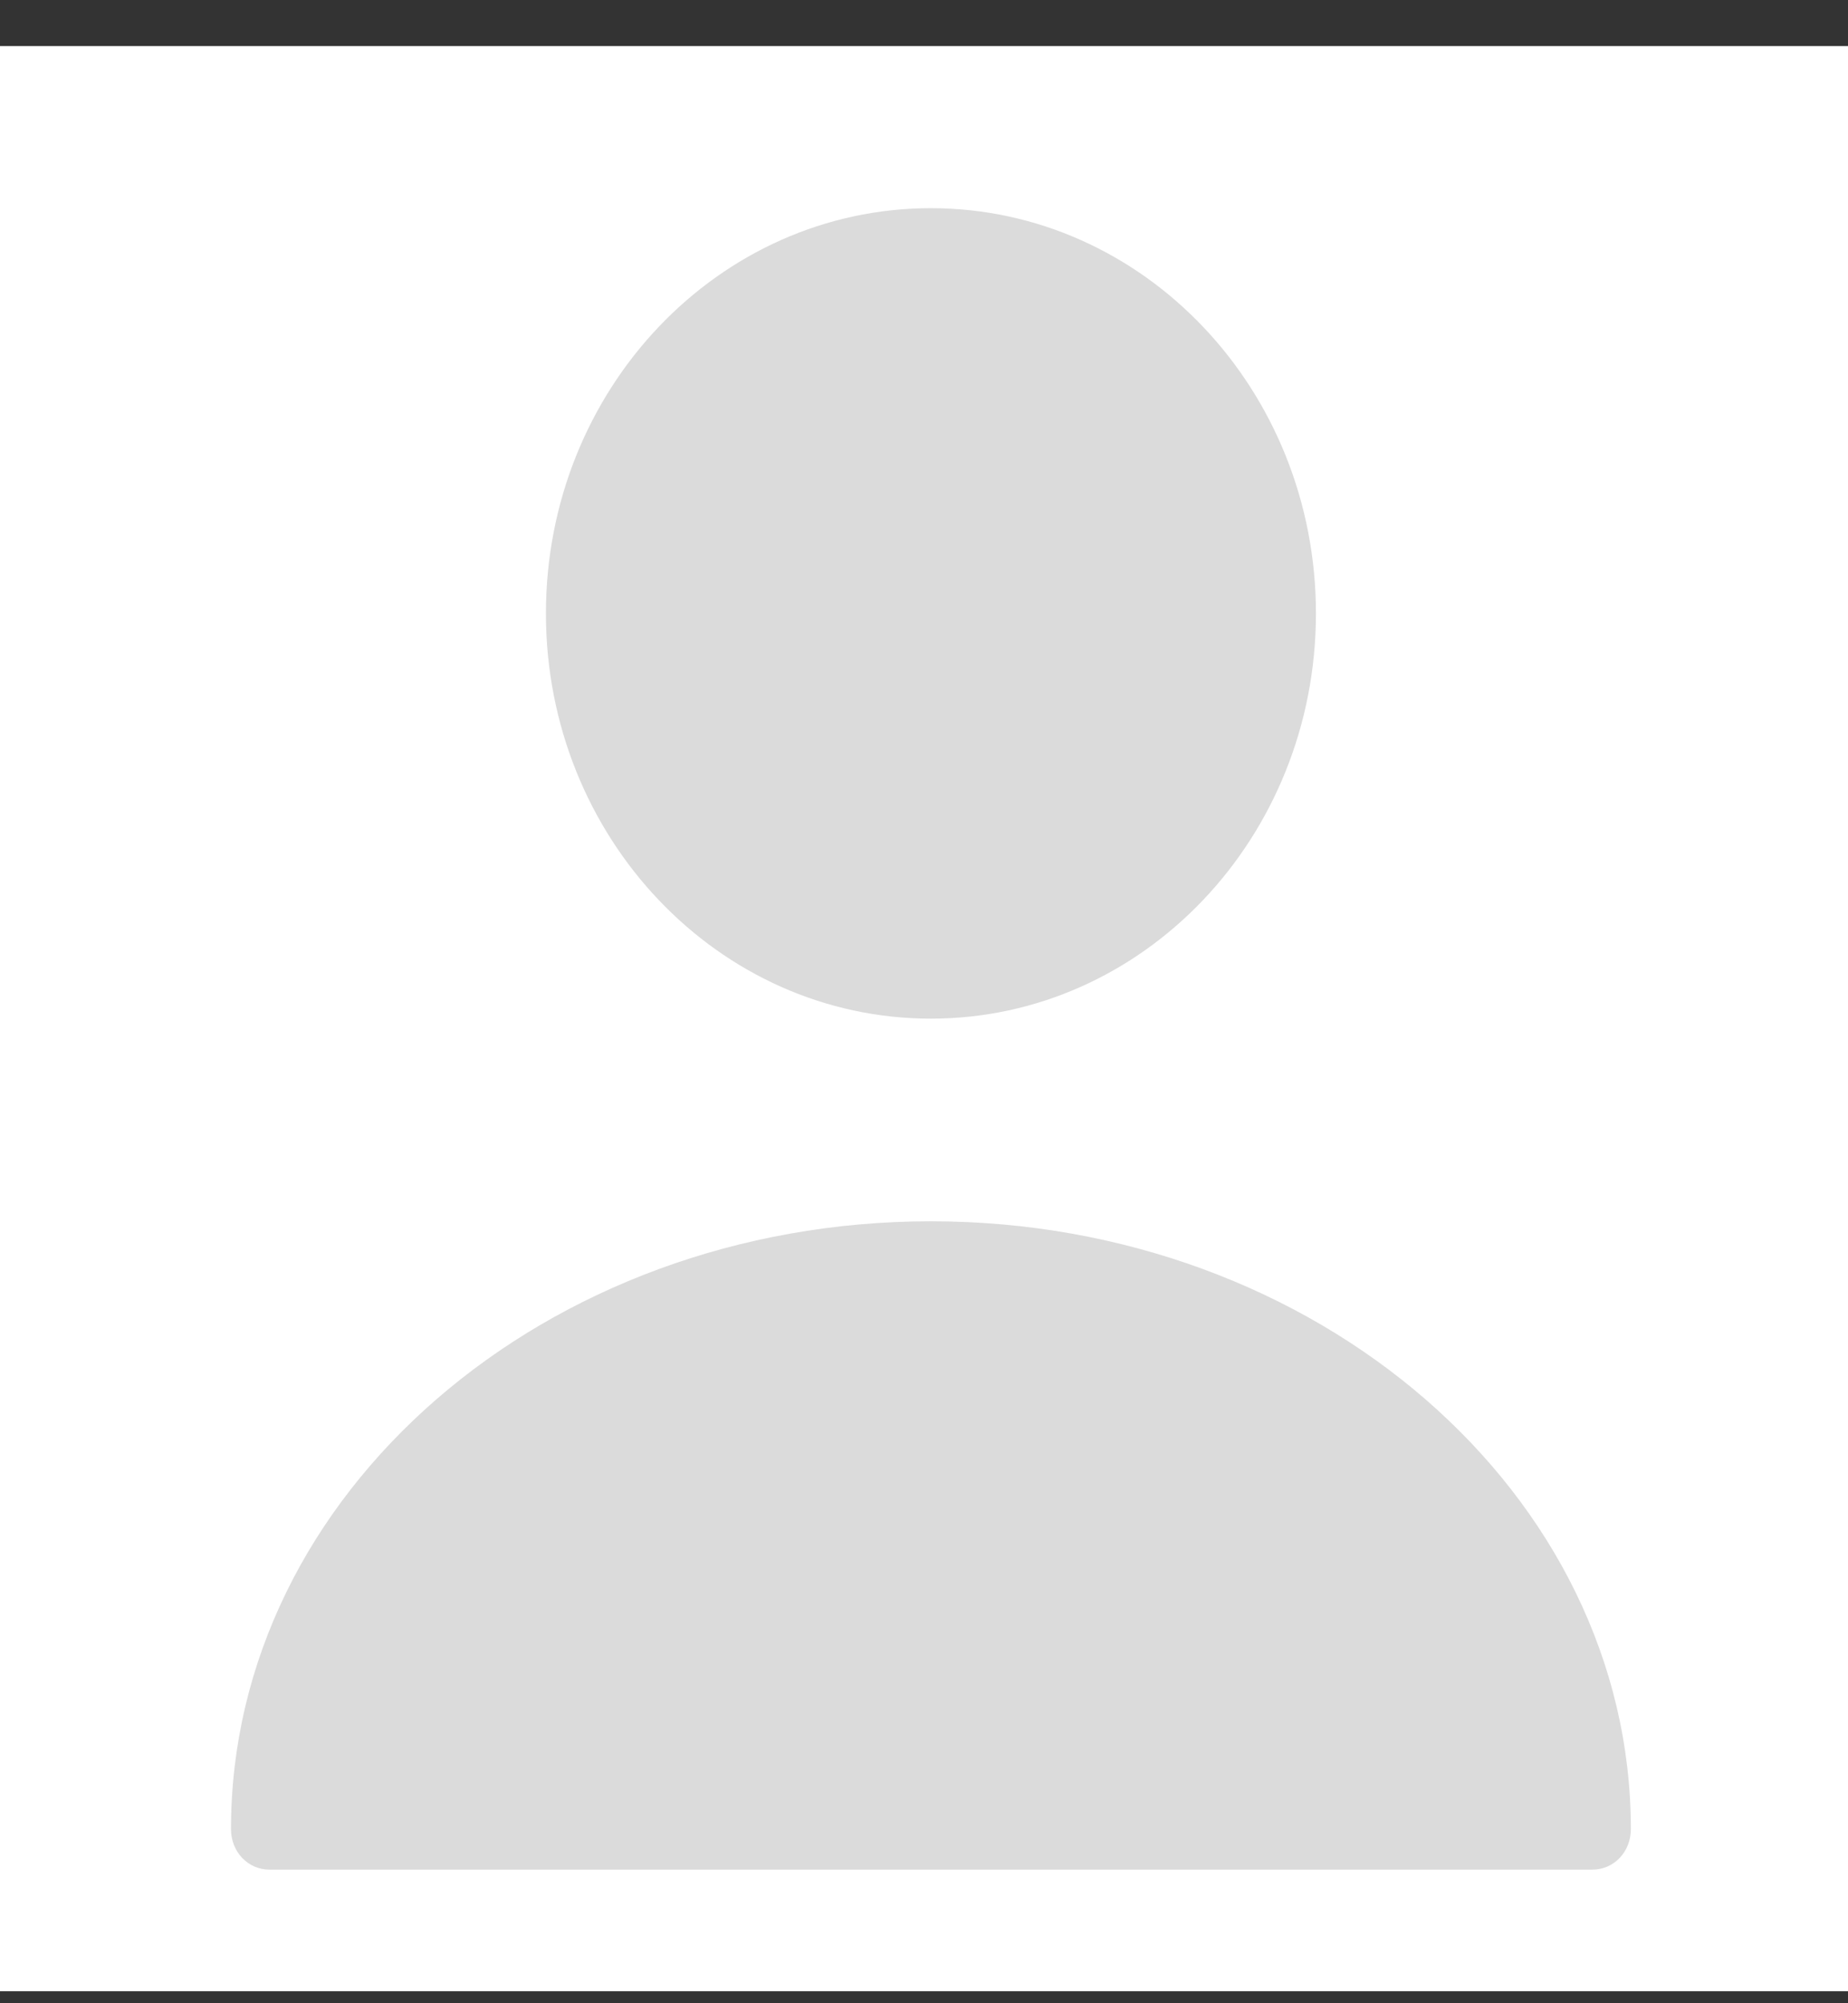<svg width="24" height="26" viewBox="0 0 24 26" fill="none" xmlns="http://www.w3.org/2000/svg">
<rect x="0" y="0" width="24" height="26" fill="#333333" stroke="none"/>
<rect y="0.598" width="24" height="25.246" fill="white"/>
<path d="M12.09 13.221C14.851 13.221 17.09 10.867 17.09 7.962C17.09 5.057 14.851 2.702 12.09 2.702C9.329 2.702 7.09 5.057 7.09 7.962C7.09 10.867 9.329 13.221 12.09 13.221Z" fill="#DBDBDB"/>
<path d="M12.09 15.851C7.08 15.851 3 19.386 3 23.74C3 24.035 3.22 24.266 3.5 24.266H20.68C20.96 24.266 21.18 24.035 21.18 23.74C21.18 19.386 17.1 15.851 12.09 15.851Z" fill="#DBDBDB"/>
</svg>
